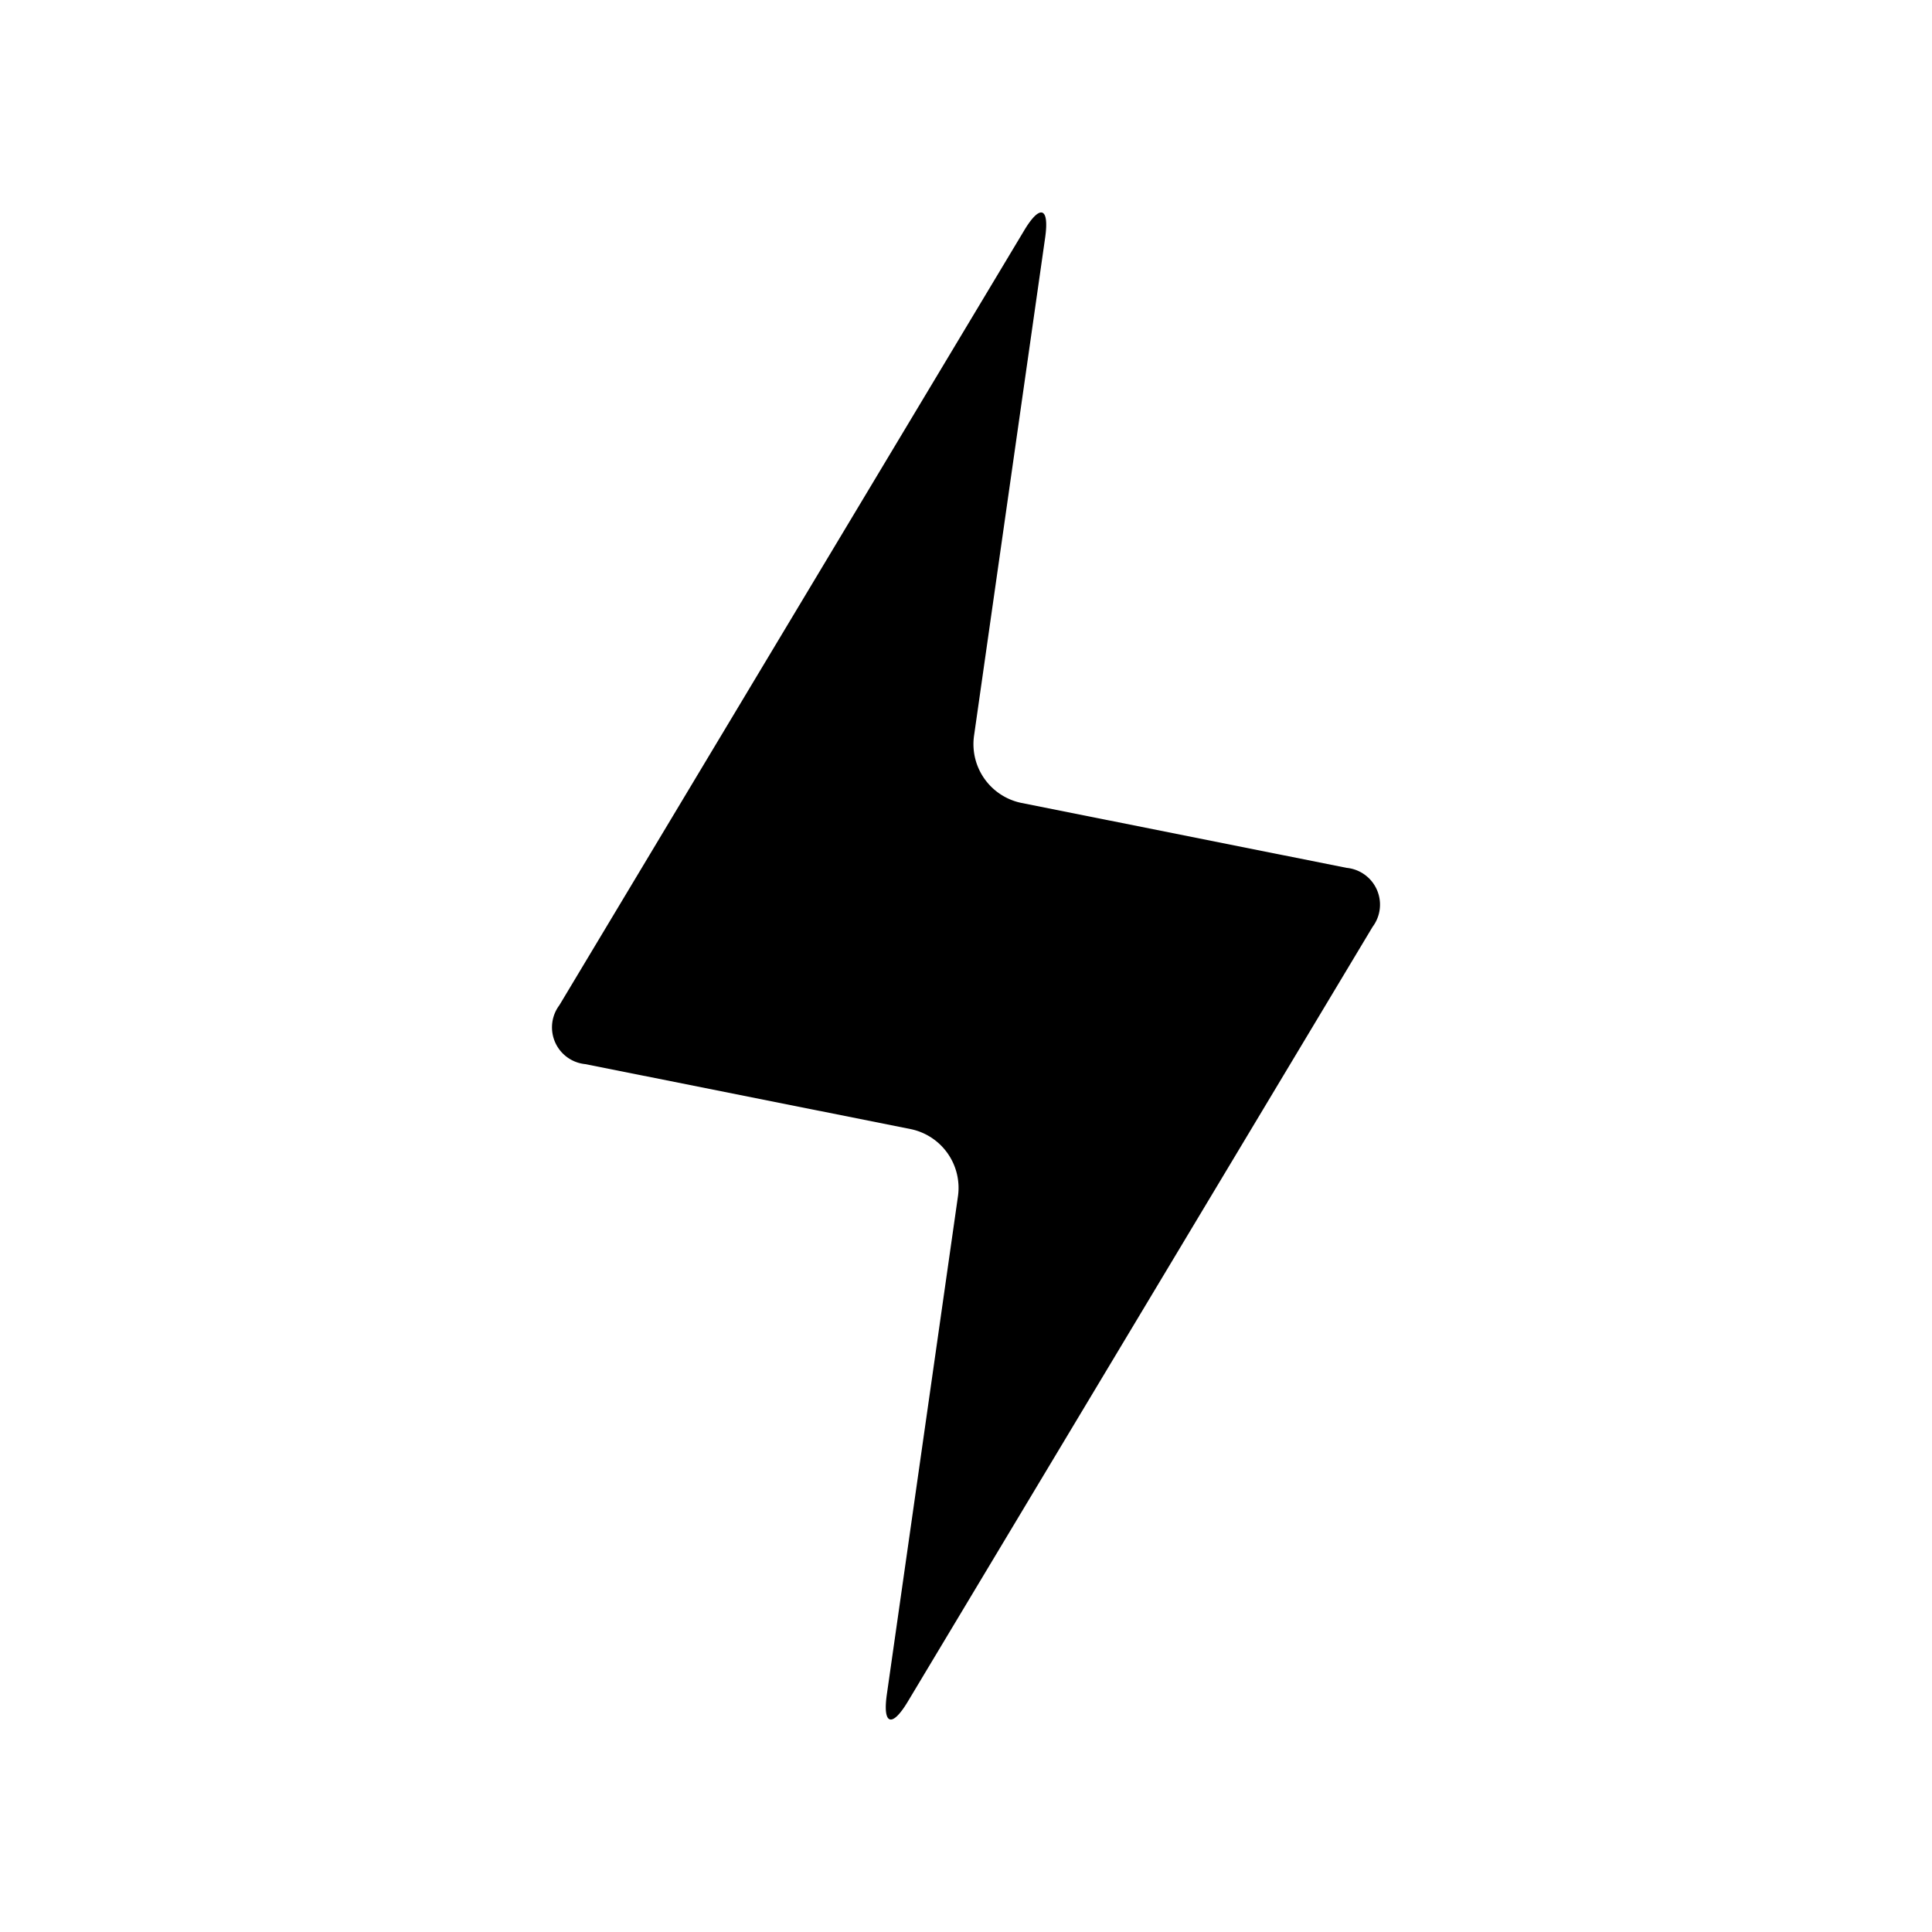 <svg id="レイヤー_2" data-name="レイヤー 2" xmlns="http://www.w3.org/2000/svg" width="56" height="56" viewBox="0 0 56 56"><title>push</title><path d="M30.294,6.89c.127-.884-.146-.98-.605-.215L16.214,29.136a1.071,1.071,0,0,0,.756,1.709l9.439,1.885a1.74,1.74,0,0,1,1.361,1.923L25.706,49.11c-.127.884.146.98.605.215L39.786,26.864a1.071,1.071,0,0,0-.756-1.709L29.591,23.27a1.74,1.74,0,0,1-1.361-1.923Z"/></svg>